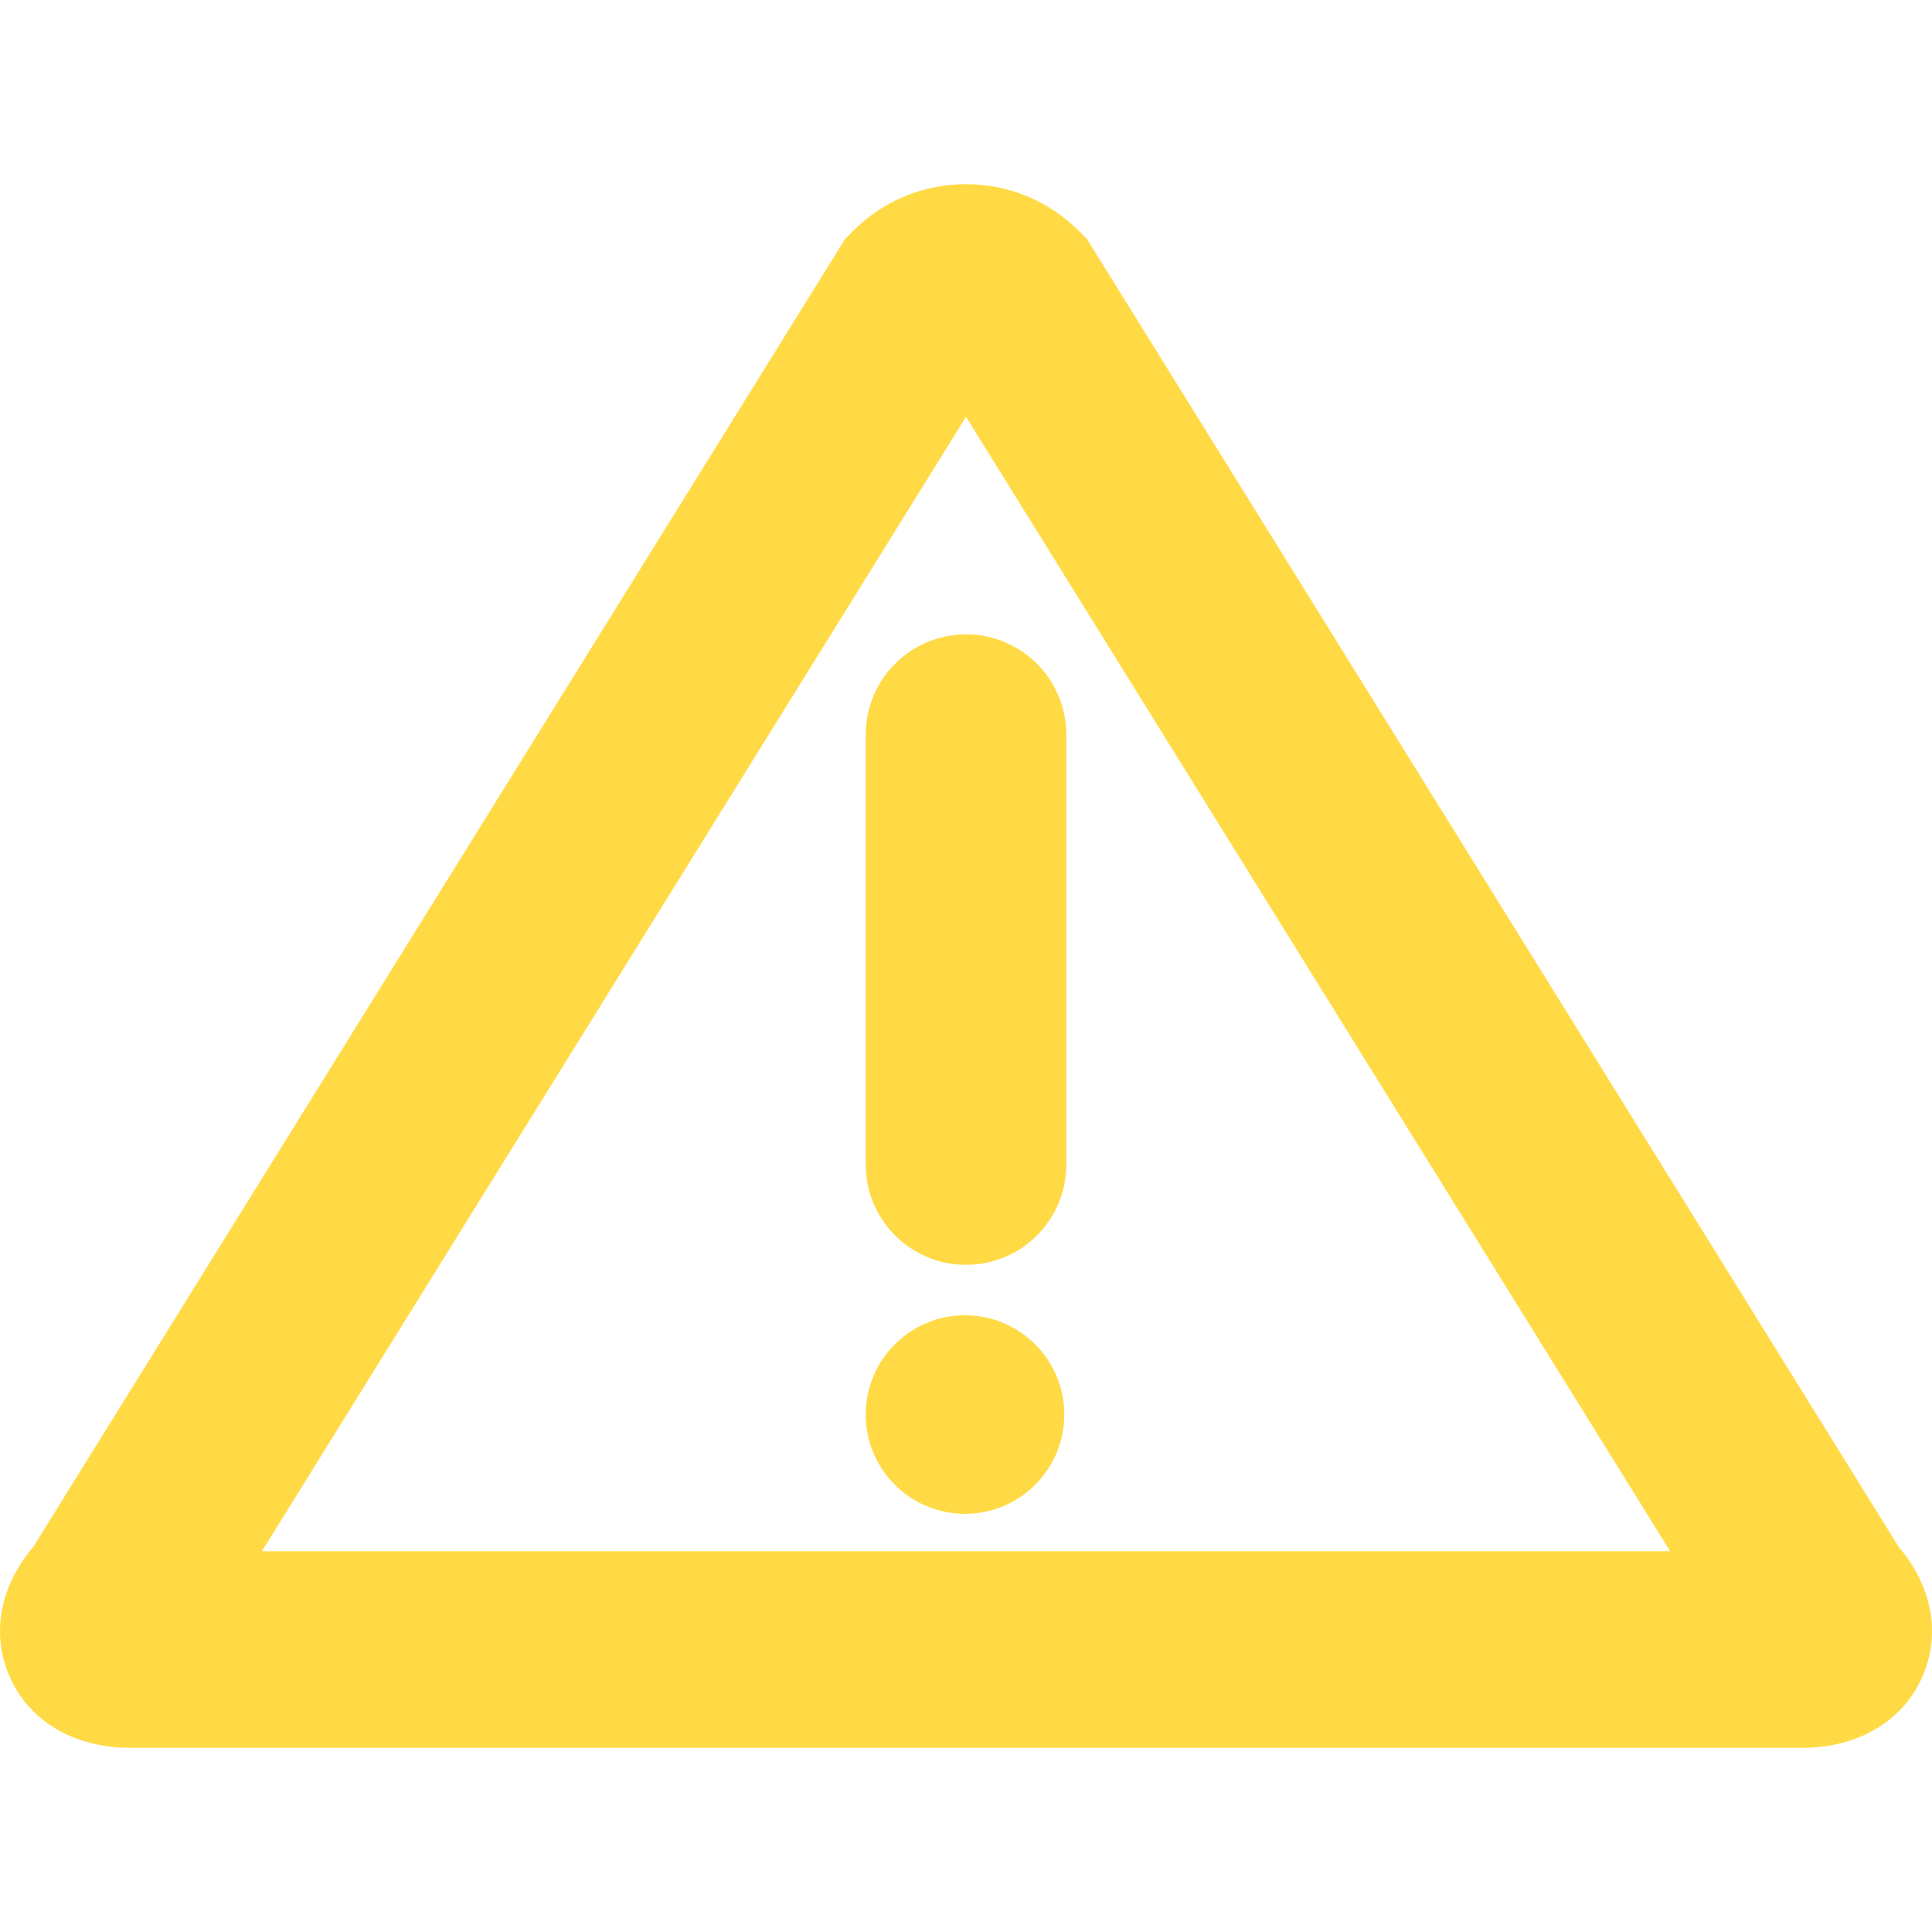 <?xml version="1.0" encoding="iso-8859-1"?>
<!-- Generator: Adobe Illustrator 18.1.1, SVG Export Plug-In . SVG Version: 6.00 Build 0)  -->
<svg xmlns="http://www.w3.org/2000/svg" xmlns:xlink="http://www.w3.org/1999/xlink" version="1.1" id="Capa_1" x="0px" y="0px" viewBox="0 0 320.83 320.83" style="enable-background:new 0 0 320.83 320.83;" xml:space="preserve" width="512px" height="512px">
<g>
	<g>
		<path d="M21.617,290.246h277.604c9.469,0,17.013-4.553,20.168-12.184c2.904-7.011,1.36-14.8-4.107-21.212    L180.497,39.684l-1.333-1.333c-5.009-5.009-11.667-7.767-18.748-7.767c-7.082,0-13.739,2.758-18.743,7.767l-1.333,1.333    L5.55,256.844c-5.466,6.413-7.016,14.207-4.106,21.212C4.603,285.688,12.142,290.246,21.617,290.246z M160.416,69.213    l116.934,188.393H43.487L160.416,69.213z" fill="#FFDA44"/>
		<path d="M160.416,105.345c-9.197,0-16.654,7.457-16.654,16.654v71.388c0,9.197,7.457,16.654,16.654,16.654    s16.654-7.457,16.654-16.654v-71.388C177.076,112.802,169.619,105.345,160.416,105.345z" fill="#FFDA44"/>
		<circle cx="160.248" cy="234.903" r="16.486" fill="#FFDA44"/>
	</g>
</g>
<g>
</g>
<g>
</g>
<g>
</g>
<g>
</g>
<g>
</g>
<g>
</g>
<g>
</g>
<g>
</g>
<g>
</g>
<g>
</g>
<g>
</g>
<g>
</g>
<g>
</g>
<g>
</g>
<g>
</g>
</svg>
